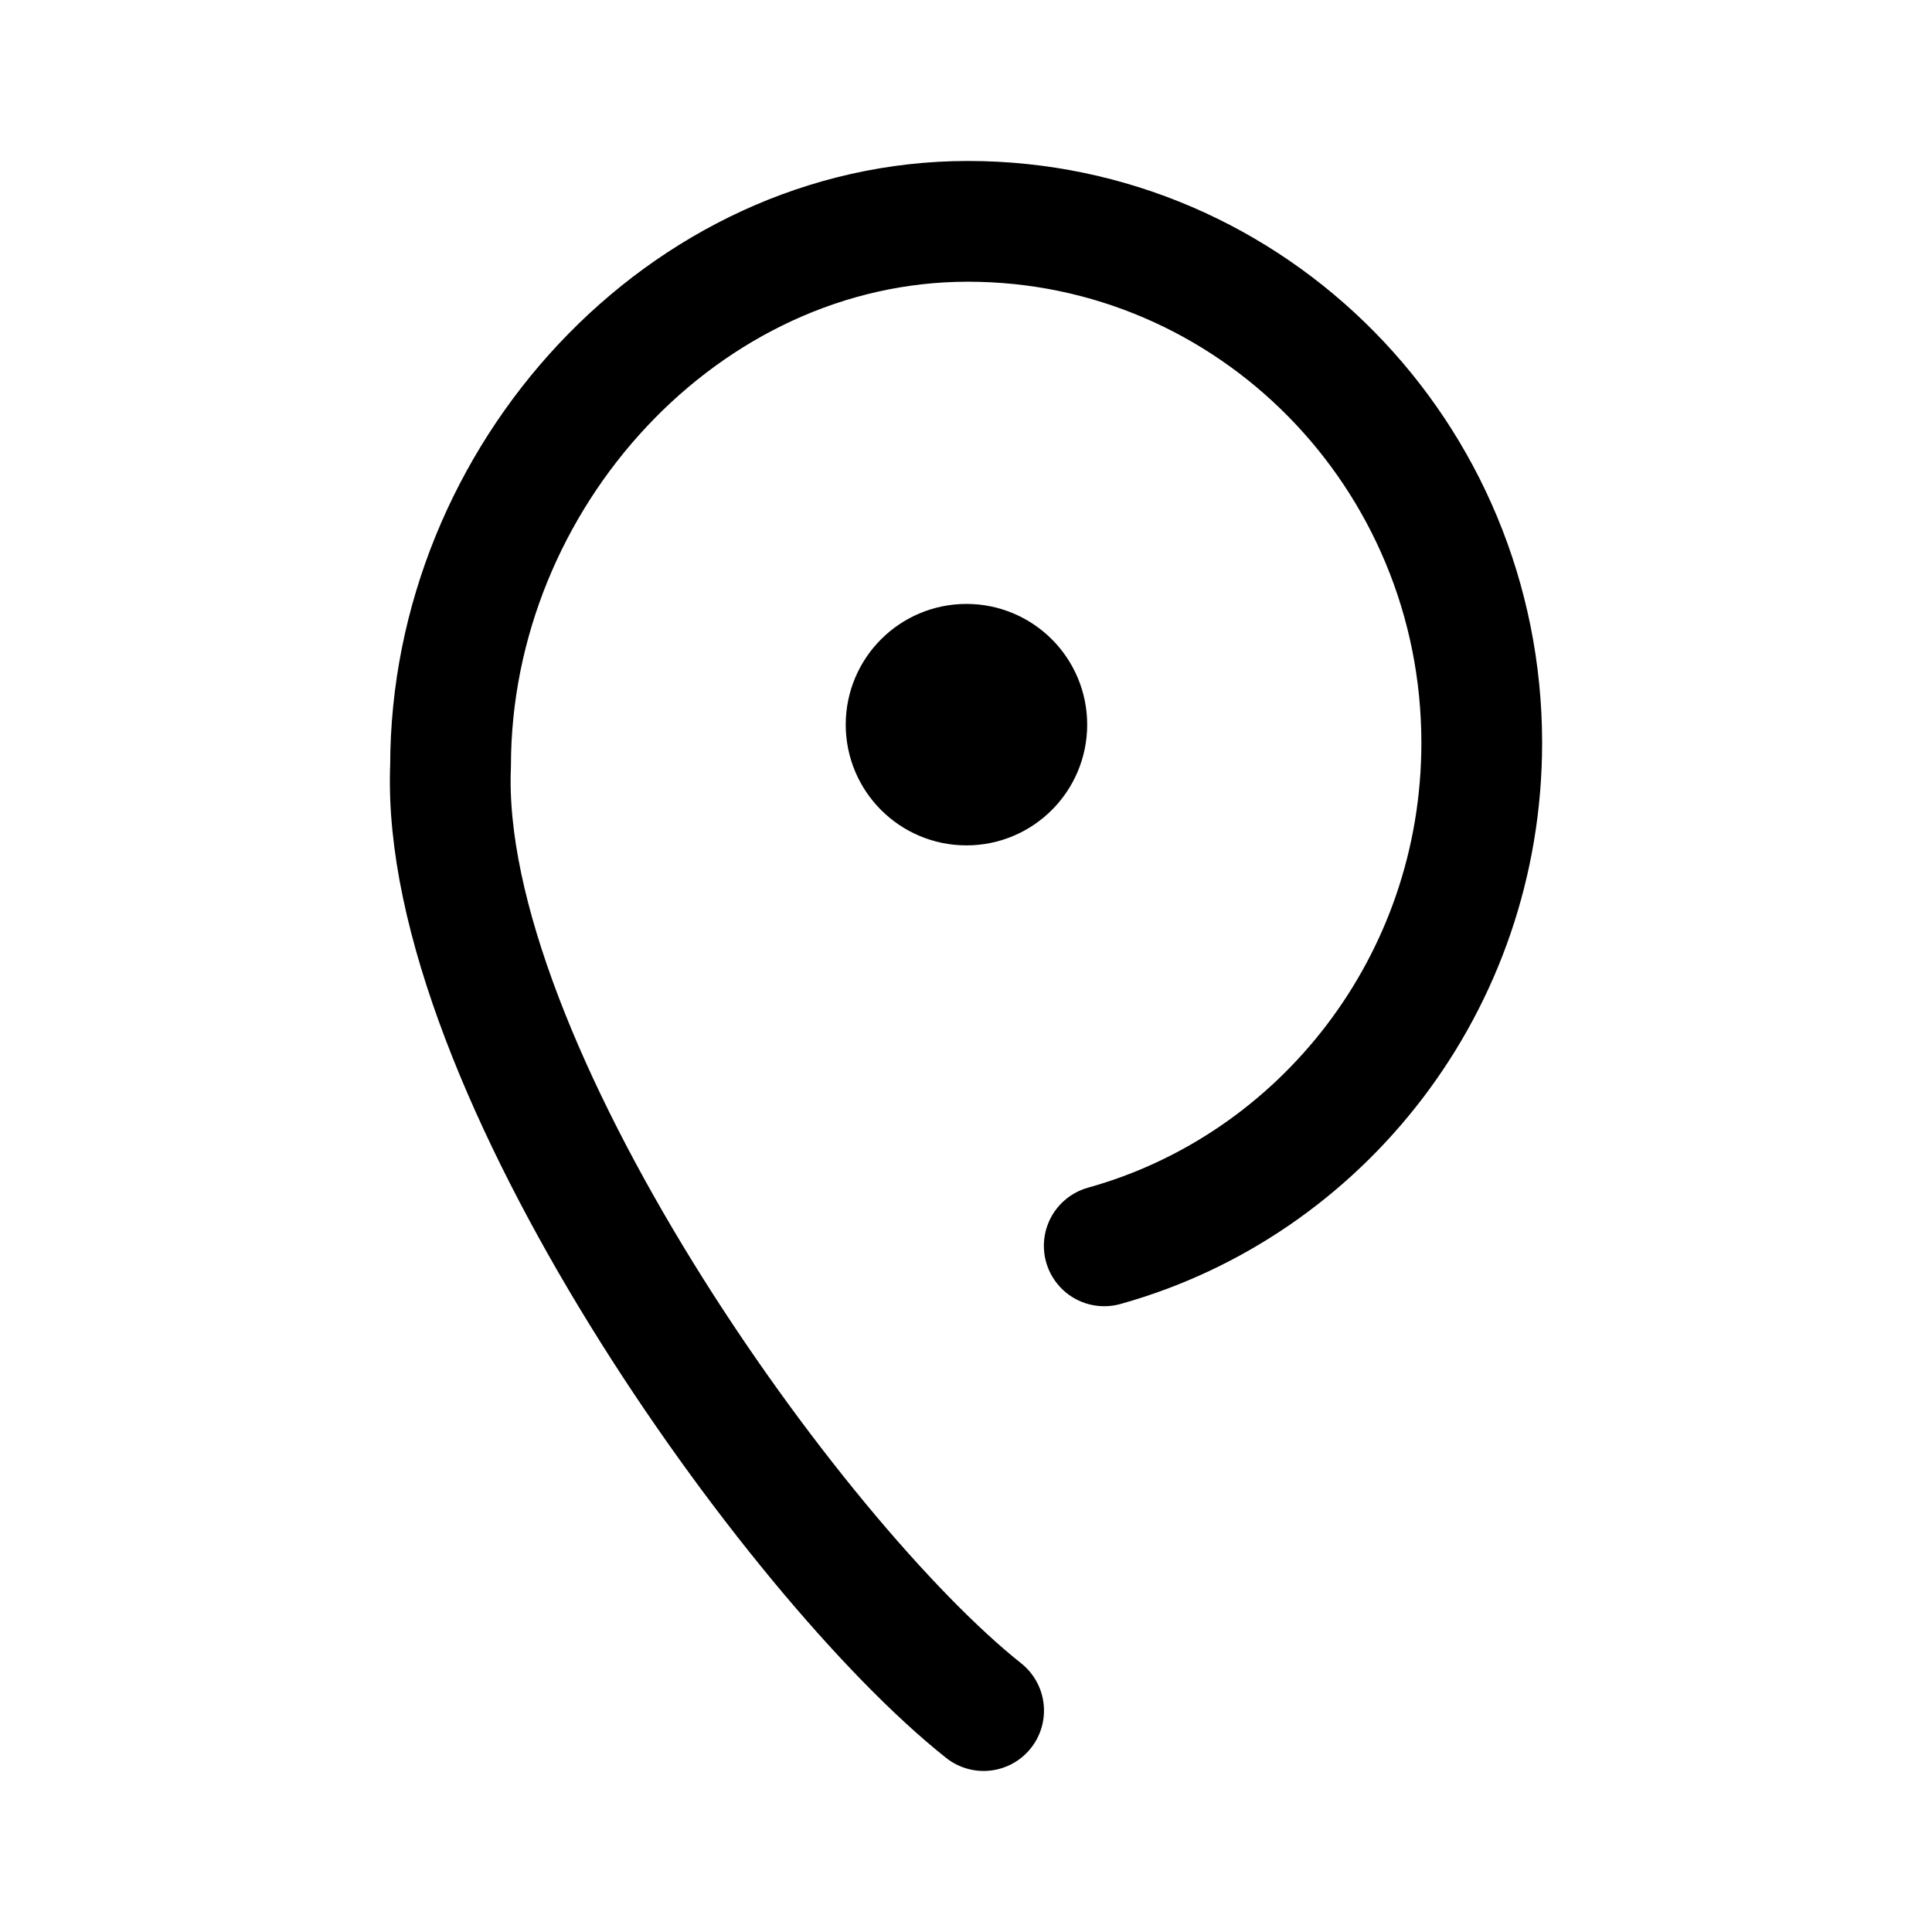 <?xml version="1.0" encoding="UTF-8" standalone="no"?>
<svg
   width="192"
   height="192"
   viewBox="0 0 50.8 50.8"
   version="1.1"
   id="svg1"
   xml:space="preserve"
   xmlns="http://www.w3.org/2000/svg"
   xmlns:svg="http://www.w3.org/2000/svg"><defs
     id="defs1" /><g
     id="layer1"><circle
       style="fill:none;stroke:#000000;stroke-width:3.175;stroke-linecap:round;stroke-linejoin:round;stroke-dasharray:none"
       id="path2"
       cx="25.412"
       cy="19.054"
       r="1.587" /><path
       id="path3"
       style="fill:none;stroke:#000000;stroke-width:3.175;stroke-linecap:round;stroke-linejoin:round;stroke-dasharray:none"
       d="m 29.035,32.758 c 5.722,-1.594 9.926,-6.911 9.926,-13.225 0,-7.573 -6.049,-13.713 -13.511,-13.713 -7.462,0 -13.599,6.71 -13.603,14.316 -0.325,7.833 9.023,20.881 14.016,24.842" /></g></svg>
